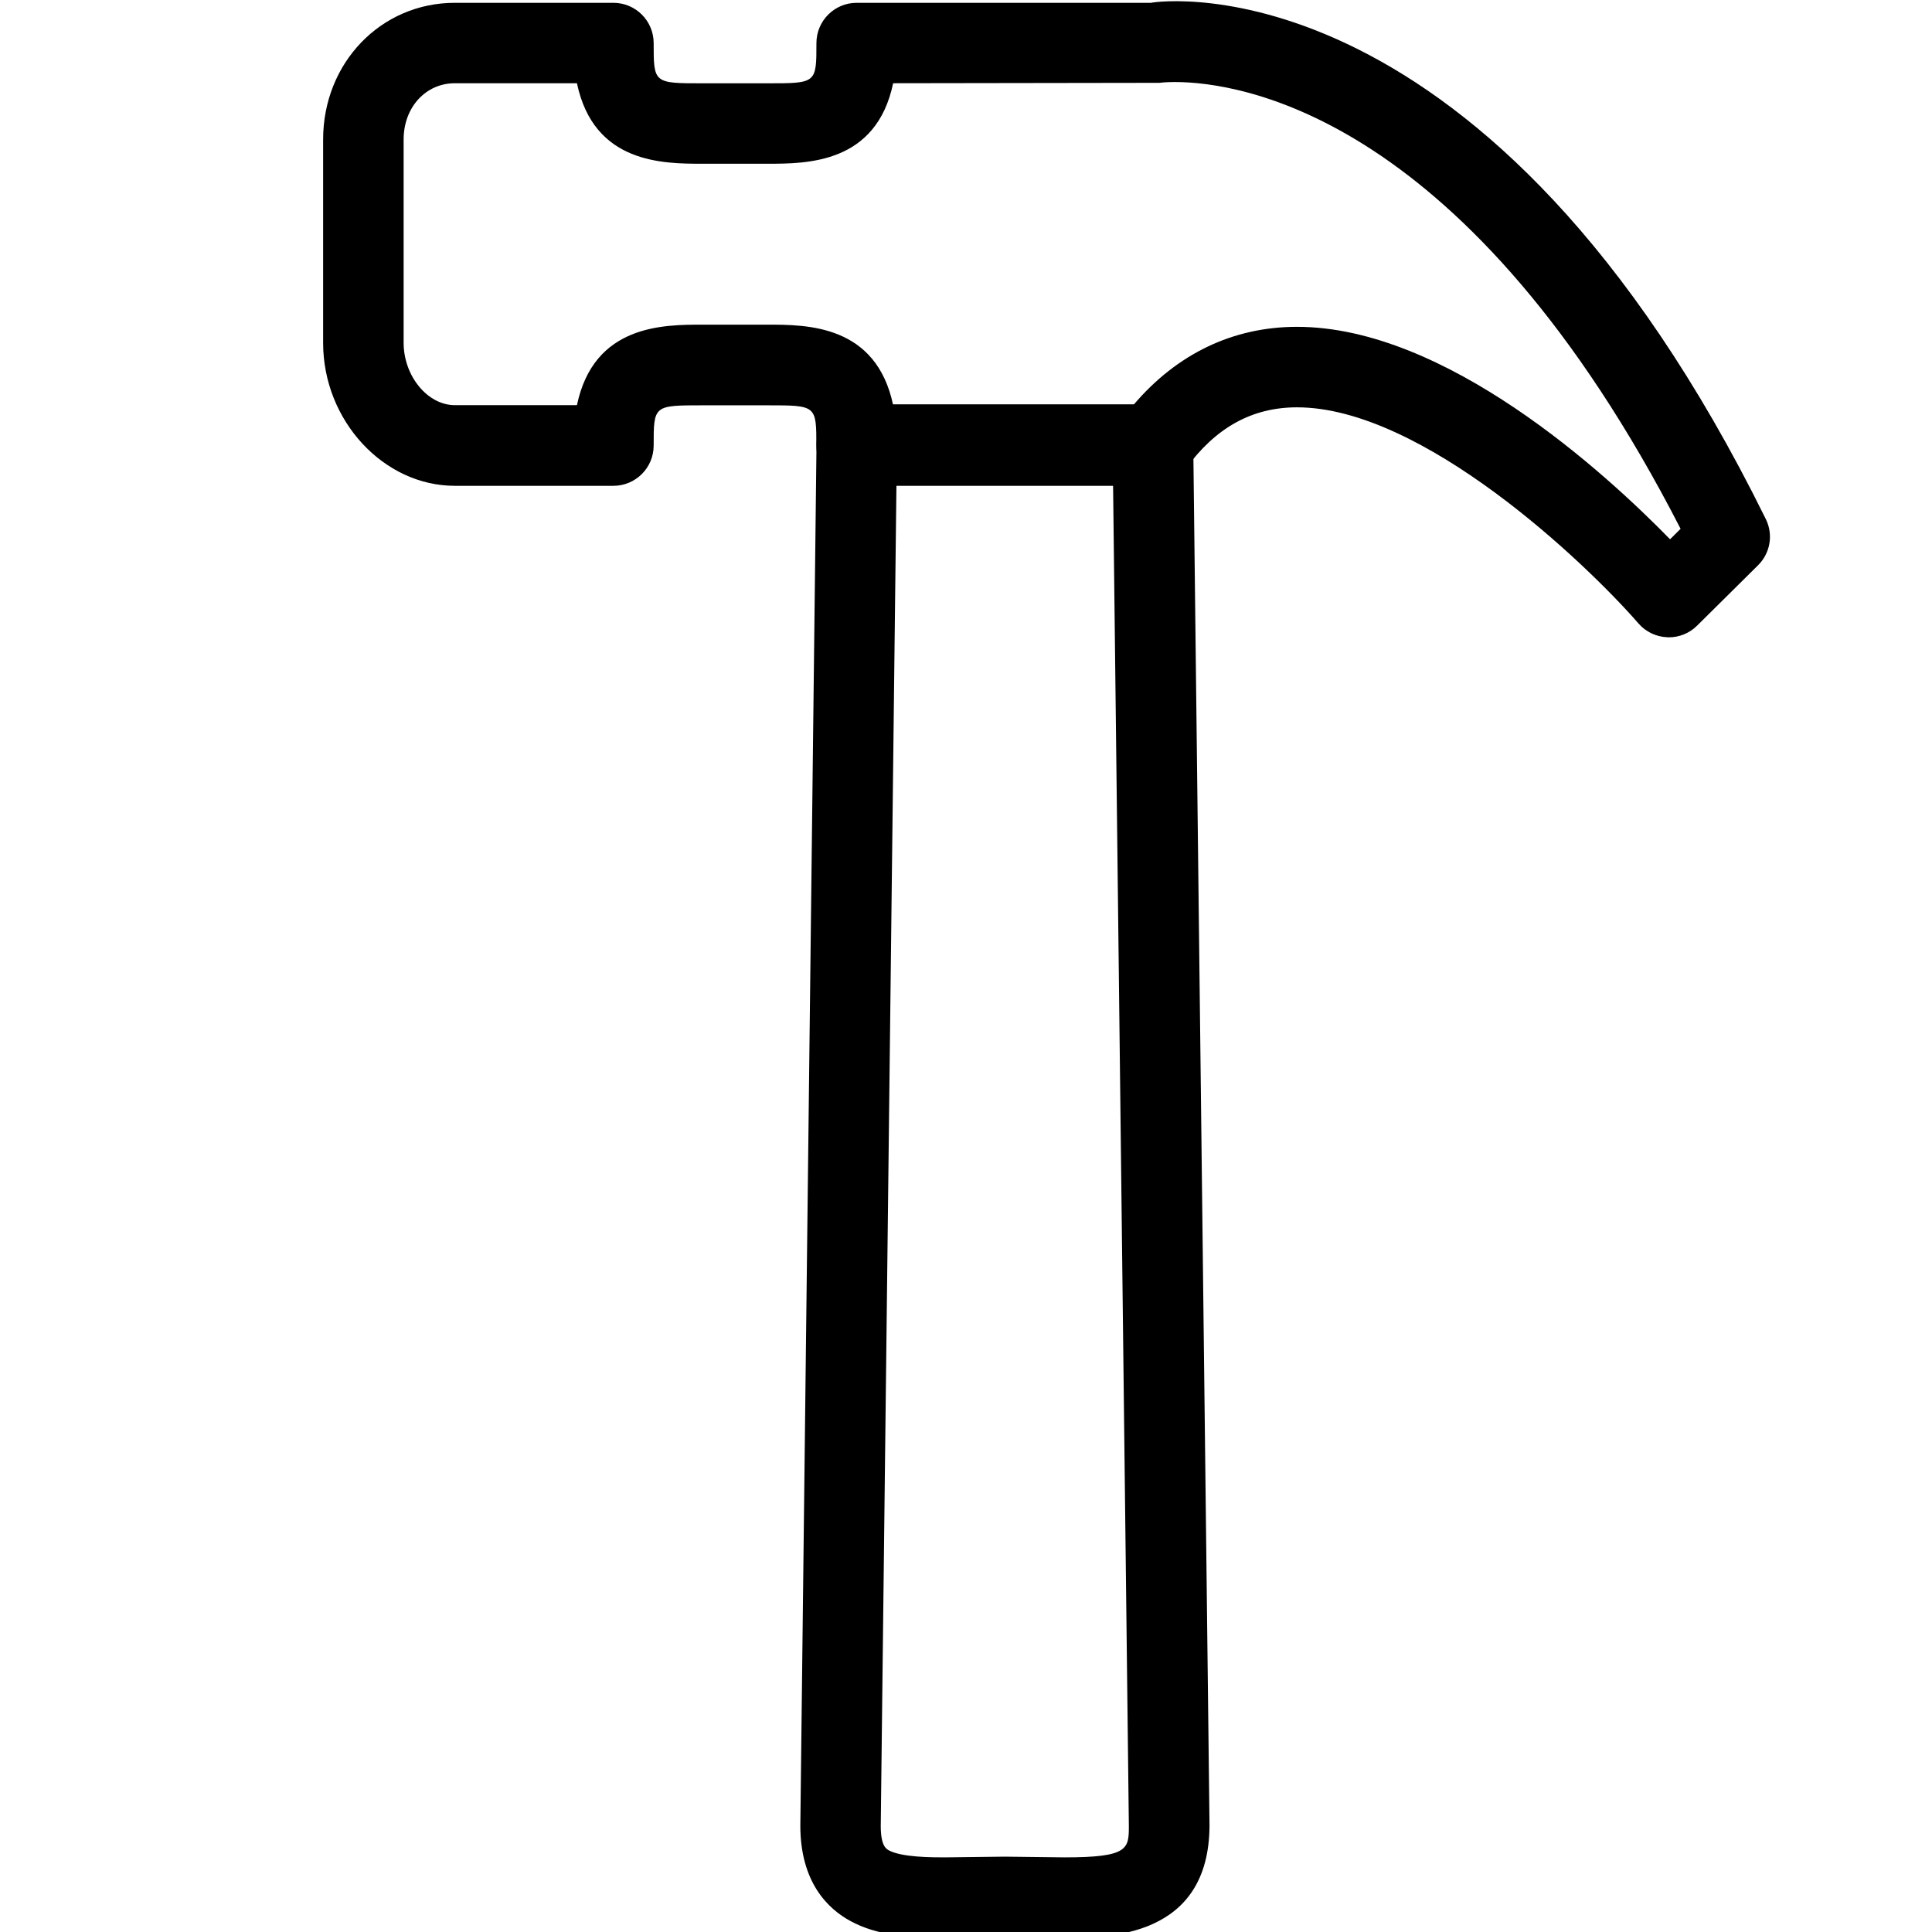 <?xml version="1.0" encoding="utf-8"?>
<!-- Generator: Adobe Illustrator 18.1.0, SVG Export Plug-In . SVG Version: 6.00 Build 0)  -->
<svg version="1.1" id="Layer_1" xmlns="http://www.w3.org/2000/svg" xmlns:xlink="http://www.w3.org/1999/xlink" x="0px" y="0px"
	 width="24px" height="24px" viewBox="0 0 24 24" enable-background="new 0 0 24 24" xml:space="preserve">
<g>
	<path d="M13.225,24.073l-0.742-0.009l-0.743,0.009c-0.473,0-0.853-0.035-1.171-0.207
		c-0.286-0.153-0.627-0.485-0.627-1.188l0.201-17.161c0.003-0.274,0.226-0.494,0.5-0.494h3.68
		c0.273,0,0.497,0.22,0.5,0.494l0.202,17.155C15.023,24.073,13.763,24.073,13.225,24.073z M12.482,23.064
		l0.742,0.009c0.799,0,0.799-0.107,0.799-0.396L13.827,6.022h-2.691l-0.195,16.661c0,0.248,0.068,0.284,0.101,0.303
		c0.162,0.087,0.538,0.087,0.698,0.087L12.482,23.064z"/>
	<path d="M20.731,7.917c-0.006,0-0.013,0-0.019-0.001c-0.138-0.005-0.268-0.067-0.358-0.171
		c-0.65-0.747-2.68-2.685-4.242-2.685c-0.559,0-1.013,0.252-1.386,0.768c-0.094,0.13-0.245,0.207-0.405,0.207
		h-3.68c-0.276,0-0.5-0.224-0.5-0.5c0-0.5,0-0.5-0.609-0.5H8.729c-0.609,0-0.609,0-0.609,0.5c0,0.276-0.224,0.5-0.5,0.5
		H5.65c-0.887,0-1.636-0.813-1.636-1.775V1.733c0-0.952,0.718-1.698,1.636-1.698h1.97c0.276,0,0.5,0.224,0.5,0.5
		c0,0.5,0,0.5,0.609,0.5h0.804c0.609,0,0.609,0,0.609-0.5c0-0.276,0.224-0.5,0.5-0.5h3.656
		c0.119-0.028,4.194-0.571,7.637,6.412c0.096,0.193,0.057,0.425-0.097,0.576l-0.755,0.748
		C20.989,7.865,20.863,7.917,20.731,7.917z M16.112,4.06c1.85,0,3.832,1.818,4.634,2.639l0.131-0.13
		c-2.641-5.143-5.467-5.55-6.283-5.55c-0.111,0-0.179,0.008-0.194,0.01l-3.305,0.005
		c-0.209,1-1.071,1-1.562,1H8.729c-0.491,0-1.352,0-1.562-1H5.65c-0.362,0-0.636,0.3-0.636,0.698
		v2.526c0,0.413,0.297,0.775,0.636,0.775h1.517c0.21-1,1.071-1,1.562-1h0.804c0.491,0,1.352,0,1.562,1h2.983
		C14.618,4.396,15.316,4.06,16.112,4.06z"/>
</g>
<rect x="0.014" y="0.035" fill="none" width="24" height="24"/>
</svg>

